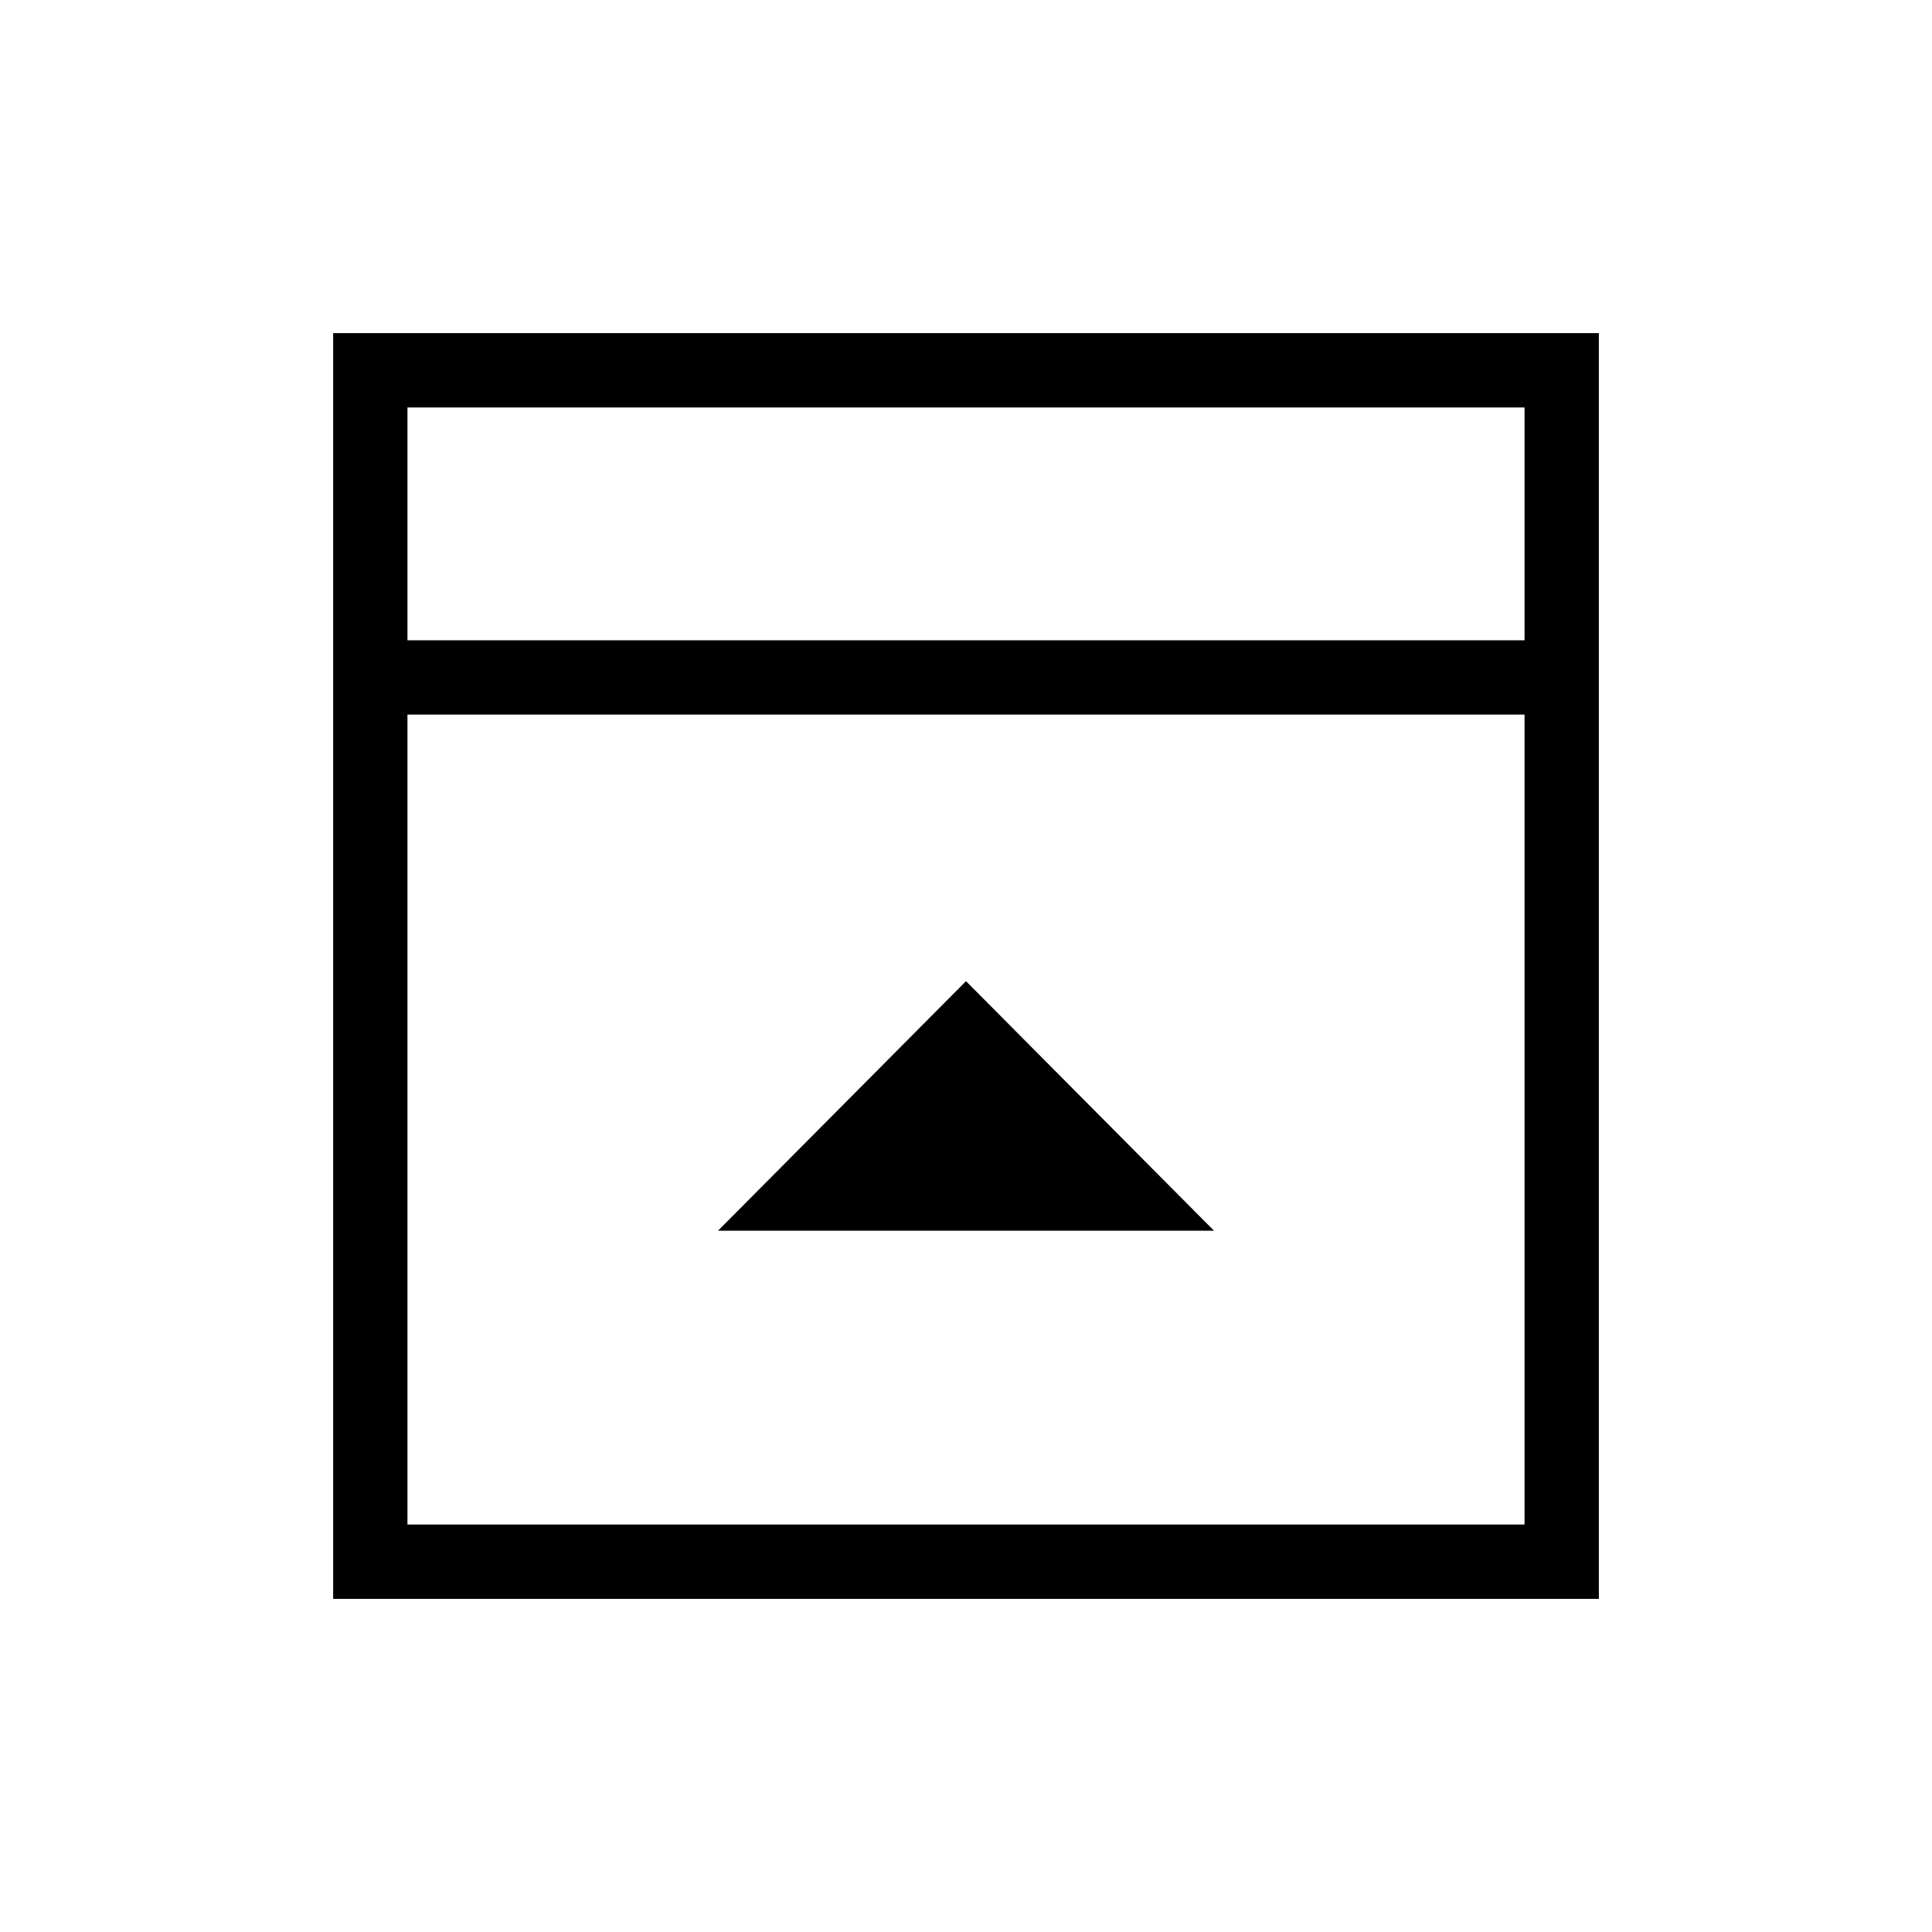 <svg xmlns="http://www.w3.org/2000/svg" height="24" viewBox="0 96 960 960" width="24"><path d="M356.769 707.539h246.462L480 583.538 356.769 707.539ZM202.462 414.154h555.076V298.462H202.462v115.692Zm0 439.384h555.076V451.077H202.462v402.461Zm0-439.384V298.462v115.692Zm-36.924 476.308V261.538h628.924v628.924H165.538Z"/></svg>